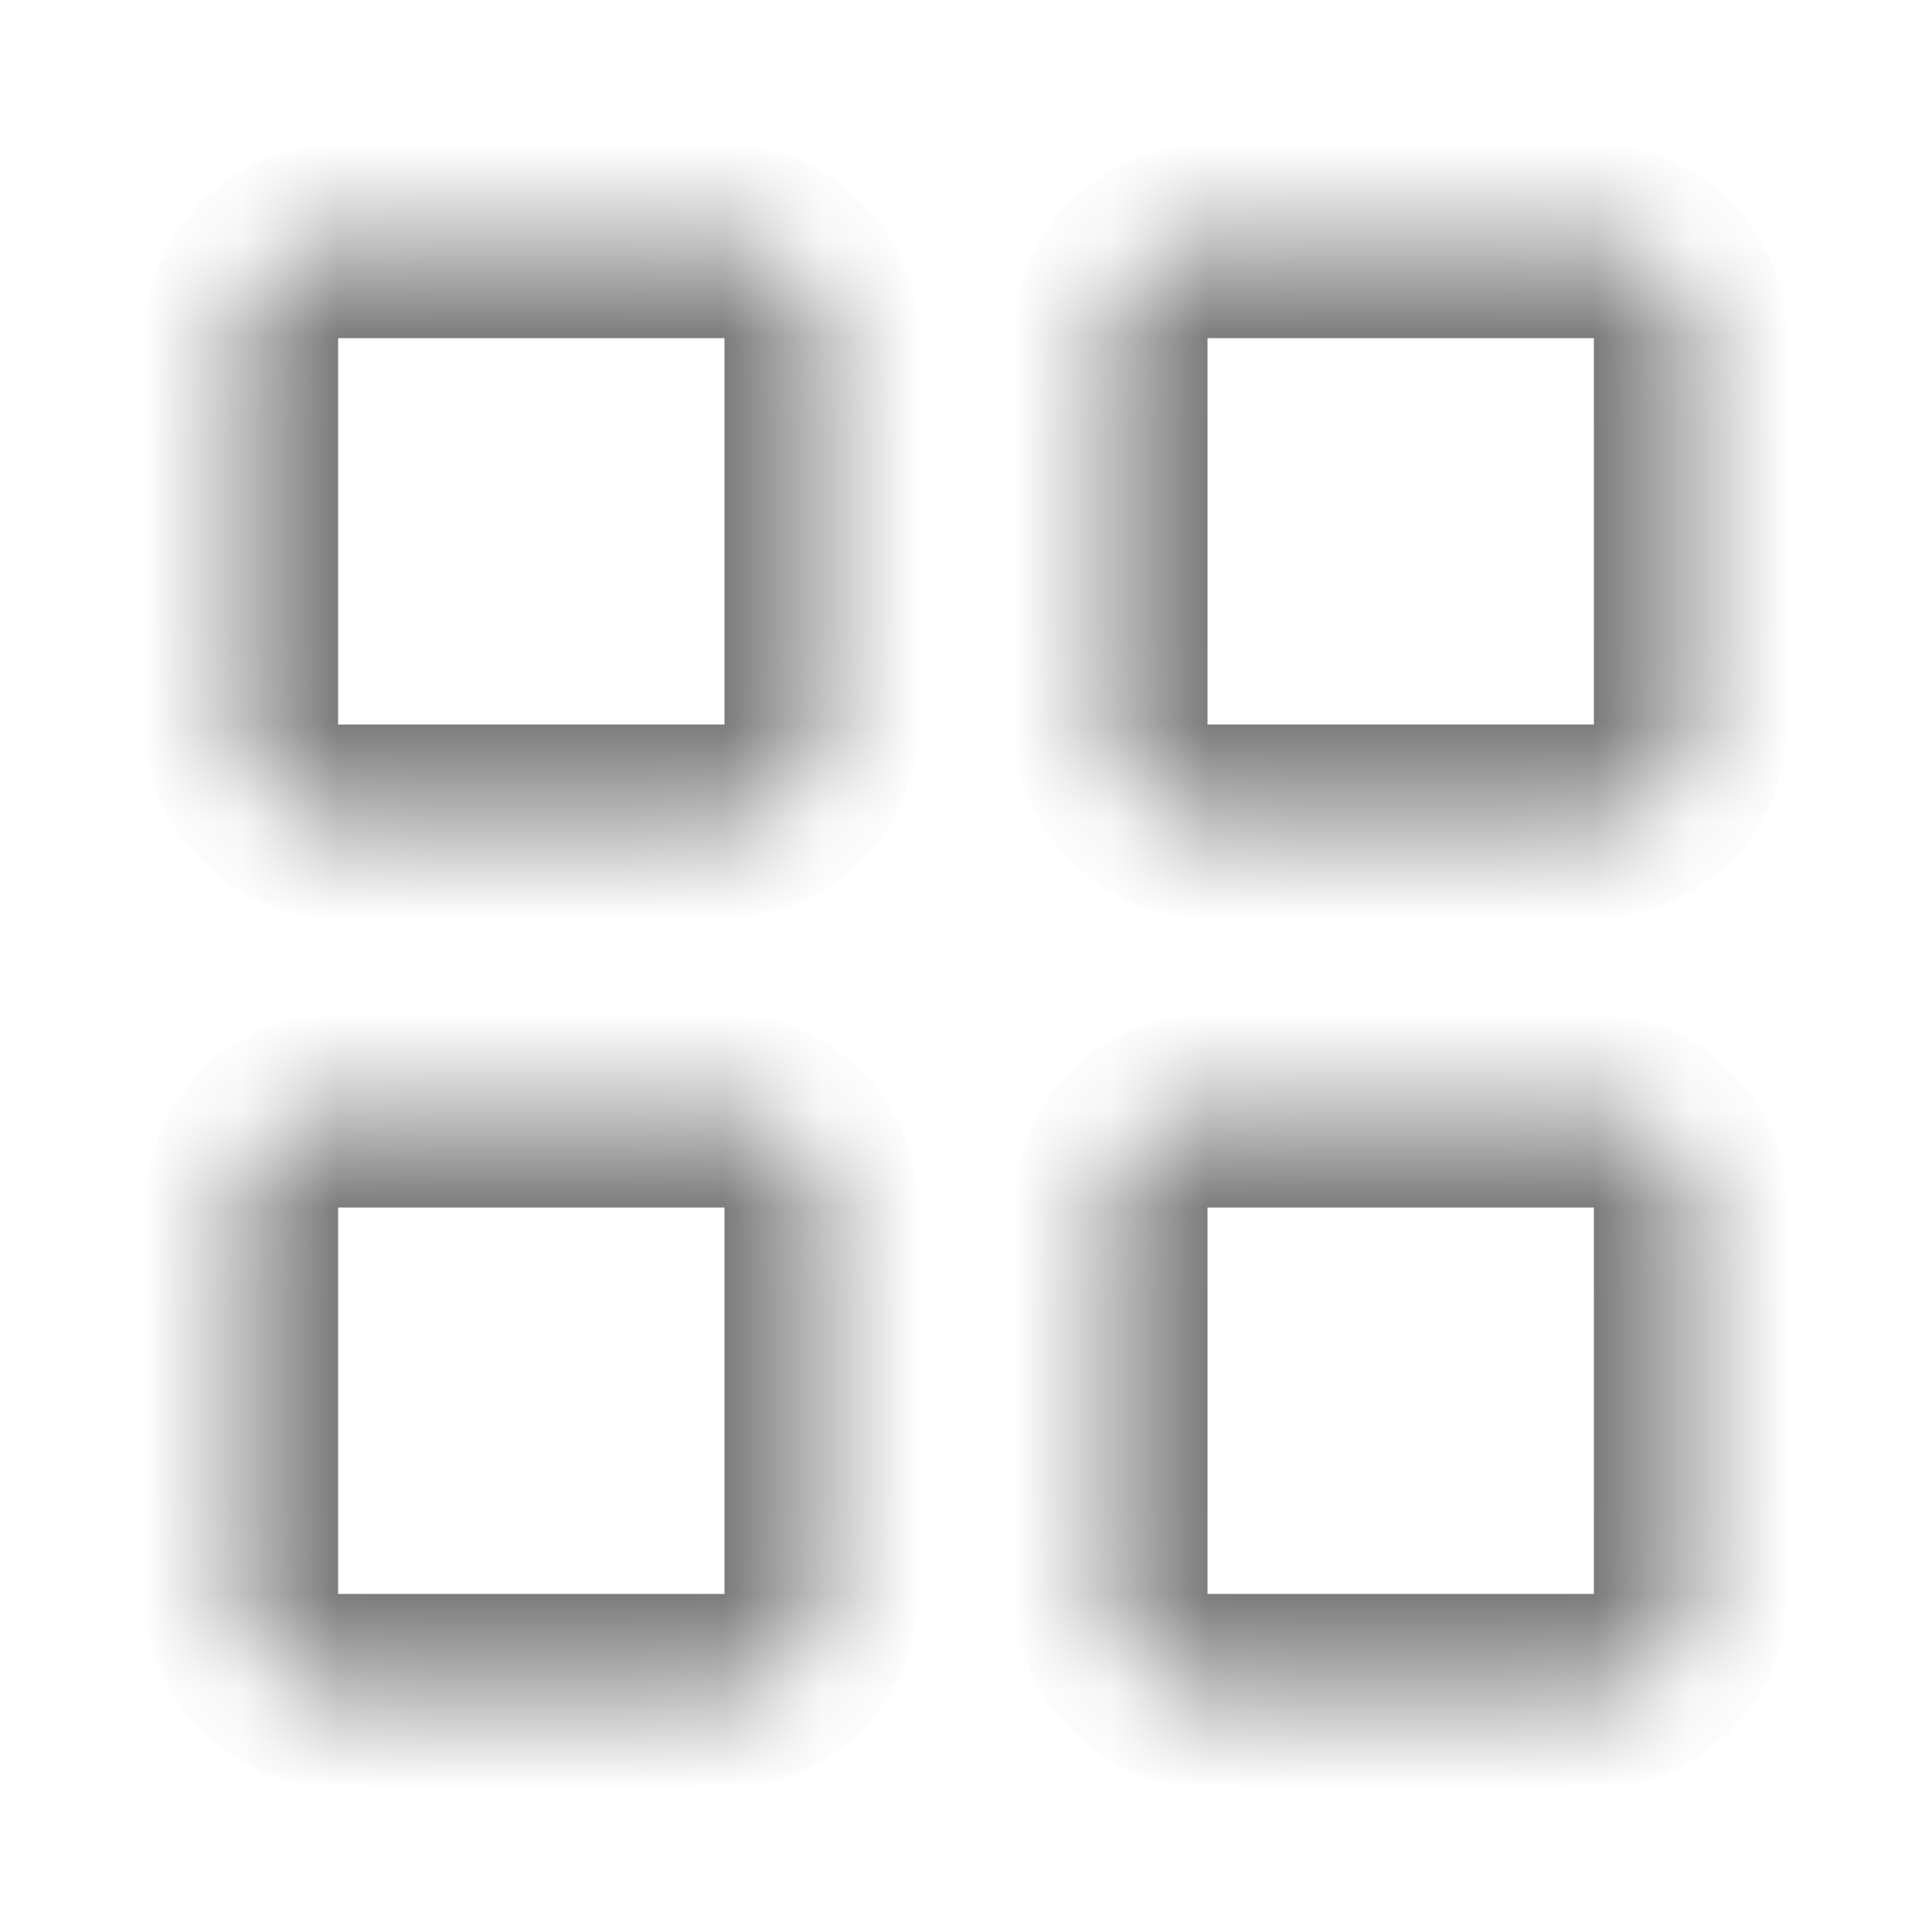 <svg width="20" height="20" viewBox="0 0 20 20" fill="none" xmlns="http://www.w3.org/2000/svg">
<mask id="path-1-inside-1_7:70" fill="white">
<path fill-rule="evenodd" clip-rule="evenodd" d="M8.5 3.5C8.5 2.948 8.052 2.5 7.5 2.5H3.5C2.948 2.5 2.5 2.948 2.5 3.5V7.5C2.5 8.052 2.948 8.5 3.5 8.5H7.5C8.052 8.5 8.5 8.052 8.5 7.5V3.5ZM8.5 12.5C8.5 11.948 8.052 11.5 7.5 11.5H3.5C2.948 11.5 2.5 11.948 2.5 12.5V16.5C2.5 17.052 2.948 17.5 3.5 17.5H7.5C8.052 17.5 8.5 17.052 8.5 16.5V12.5ZM11.5 3.5C11.5 2.948 11.948 2.5 12.5 2.5H16.5C17.052 2.5 17.5 2.948 17.5 3.5V7.5C17.5 8.052 17.052 8.5 16.5 8.5H12.5C11.948 8.5 11.5 8.052 11.5 7.5V3.5ZM17.5 12.5C17.5 11.948 17.052 11.5 16.5 11.5H12.5C11.948 11.5 11.5 11.948 11.5 12.5V16.5C11.5 17.052 11.948 17.5 12.5 17.5H16.5C17.052 17.5 17.5 17.052 17.5 16.5V12.5Z"/>
</mask>
<path d="M3.5 3.5H7.5V1.5H3.5V3.5ZM3.5 7.5V3.5H1.5V7.5H3.5ZM7.5 7.5H3.5V9.5H7.5V7.5ZM7.5 3.5V7.5H9.5V3.5H7.5ZM3.5 12.5H7.5V10.5H3.5V12.5ZM3.5 16.5V12.5H1.5V16.5H3.5ZM7.5 16.5H3.5V18.5H7.5V16.5ZM7.5 12.5V16.5H9.5V12.5H7.5ZM16.5 1.5H12.5V3.5H16.5V1.5ZM18.5 7.5V3.5H16.5V7.5H18.5ZM12.5 9.5H16.5V7.5H12.5V9.5ZM10.5 3.5V7.5H12.5V3.5H10.5ZM12.5 12.5H16.5V10.5H12.5V12.5ZM12.5 16.5V12.5H10.5V16.5H12.5ZM16.5 16.5H12.5V18.5H16.5V16.5ZM16.5 12.5V16.5H18.5V12.5H16.5ZM16.5 18.5C17.605 18.5 18.5 17.605 18.5 16.5H16.5V18.5ZM10.5 16.5C10.5 17.605 11.395 18.5 12.5 18.5V16.5H10.5ZM16.5 12.5H18.5C18.5 11.395 17.605 10.5 16.5 10.5V12.5ZM12.5 10.5C11.395 10.5 10.5 11.395 10.5 12.5H12.5V10.5ZM12.5 7.5H10.5C10.5 8.605 11.395 9.5 12.5 9.5V7.5ZM16.5 7.5V9.5C17.605 9.5 18.5 8.605 18.5 7.5H16.5ZM12.5 1.5C11.395 1.5 10.5 2.395 10.5 3.5H12.5V1.5ZM16.5 3.5V3.5H18.5C18.5 2.395 17.605 1.5 16.5 1.5V3.5ZM7.5 18.5C8.605 18.5 9.5 17.605 9.5 16.5H7.5V18.5ZM1.5 16.5C1.5 17.605 2.395 18.5 3.5 18.5V16.5H3.5H1.5ZM7.5 12.5H9.5C9.5 11.395 8.605 10.5 7.5 10.5V12.5ZM3.5 10.5C2.395 10.5 1.5 11.395 1.5 12.5H3.5V10.5ZM7.5 9.5C8.605 9.5 9.5 8.605 9.5 7.5H7.5V9.5ZM1.5 7.5C1.5 8.605 2.395 9.5 3.5 9.5V7.5H3.5H1.5ZM7.5 3.5H9.5C9.5 2.395 8.605 1.5 7.5 1.5V3.5ZM3.5 1.5C2.395 1.5 1.5 2.395 1.5 3.5H3.5V3.5V1.5Z" fill="#7C7C7C" mask="url(#path-1-inside-1_7:70)"/>
</svg>
